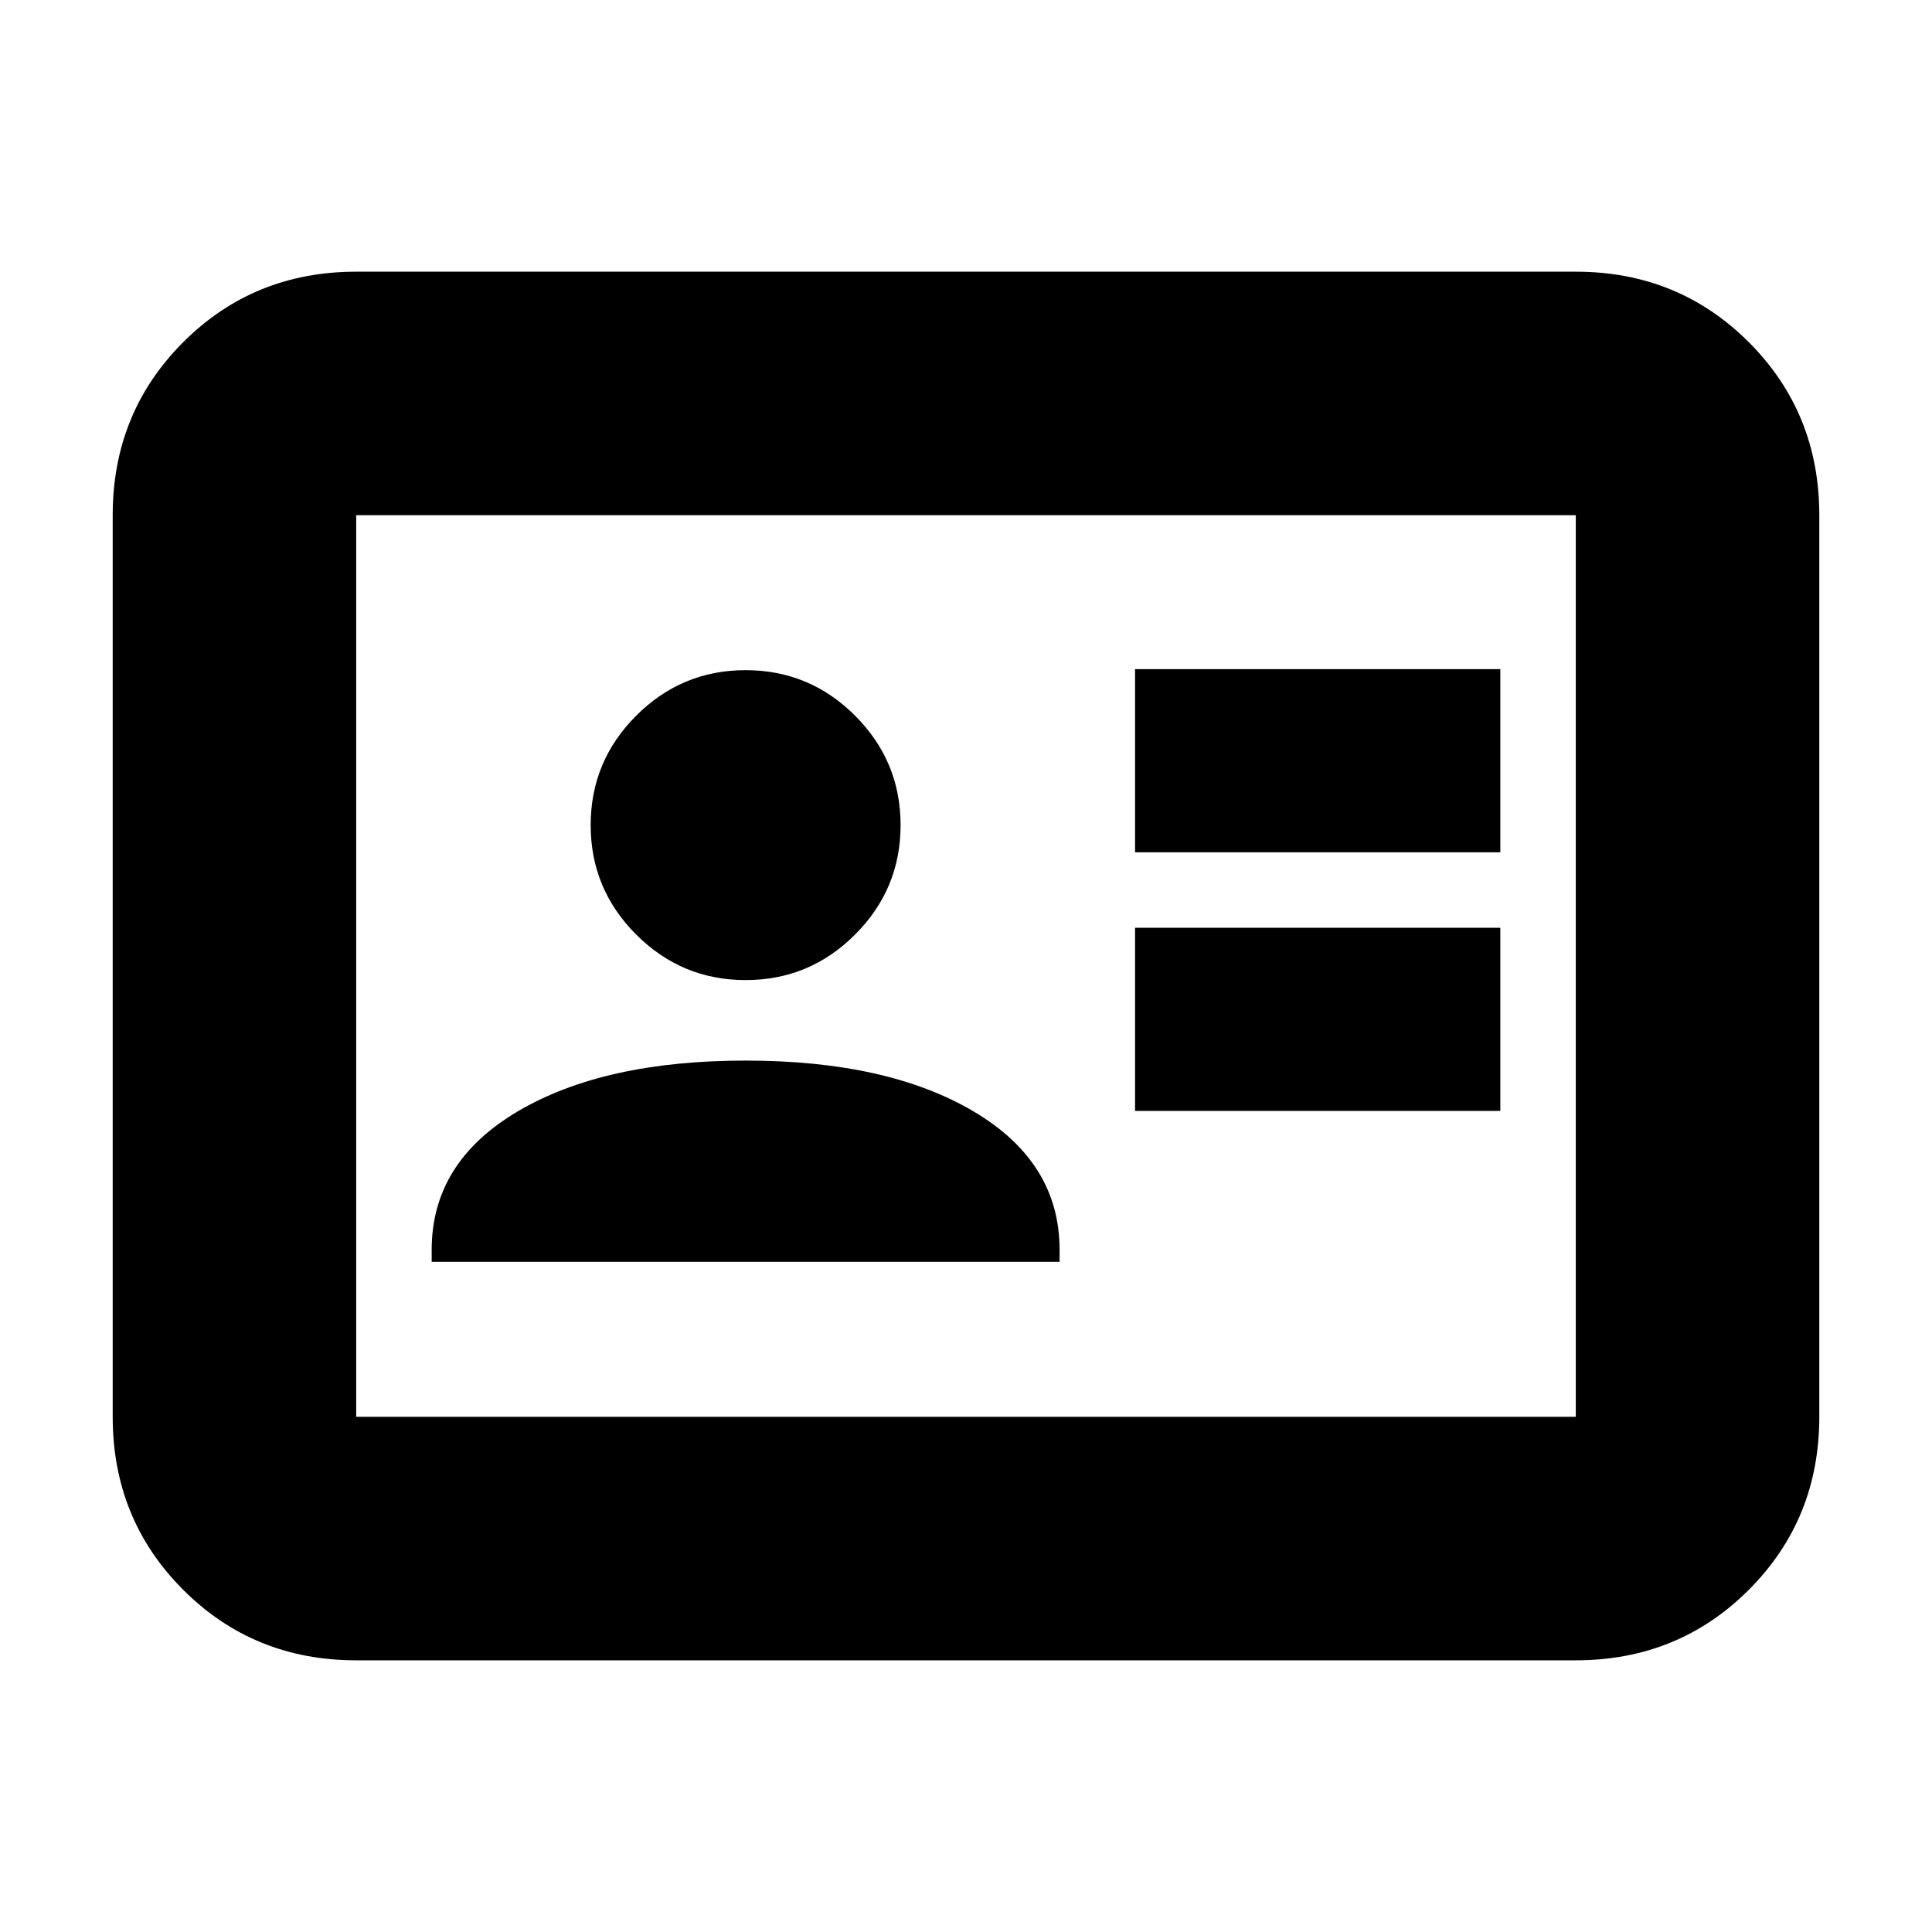 <svg xmlns="http://www.w3.org/2000/svg" height="24" viewBox="0 -960 960 960" width="24"><path d="M564-408h181.5v-91H564v91Zm0-128.5h181.5v-91H564v91ZM214.5-333h312v-6q0-43.5-42.75-68.75T370.5-433q-70.5 0-113.25 25.25T214.5-339v6Zm156-140q31.763 0 54.381-22.619Q447.5-518.237 447.5-550t-22.619-54.381Q402.263-627 370.5-627t-54.381 22.619Q293.5-581.763 293.5-550t22.619 54.381Q338.737-473 370.5-473ZM177-135q-50.938 0-85.969-35.031Q56-205.062 56-256v-448q0-50.938 35.031-85.969Q126.062-825 177-825h606q50.938 0 85.969 35.031Q904-754.938 904-704v448q0 50.938-35.031 85.969Q833.938-135 783-135H177Zm0-121h606v-448H177v448Zm0 0v-448 448Z"/></svg>